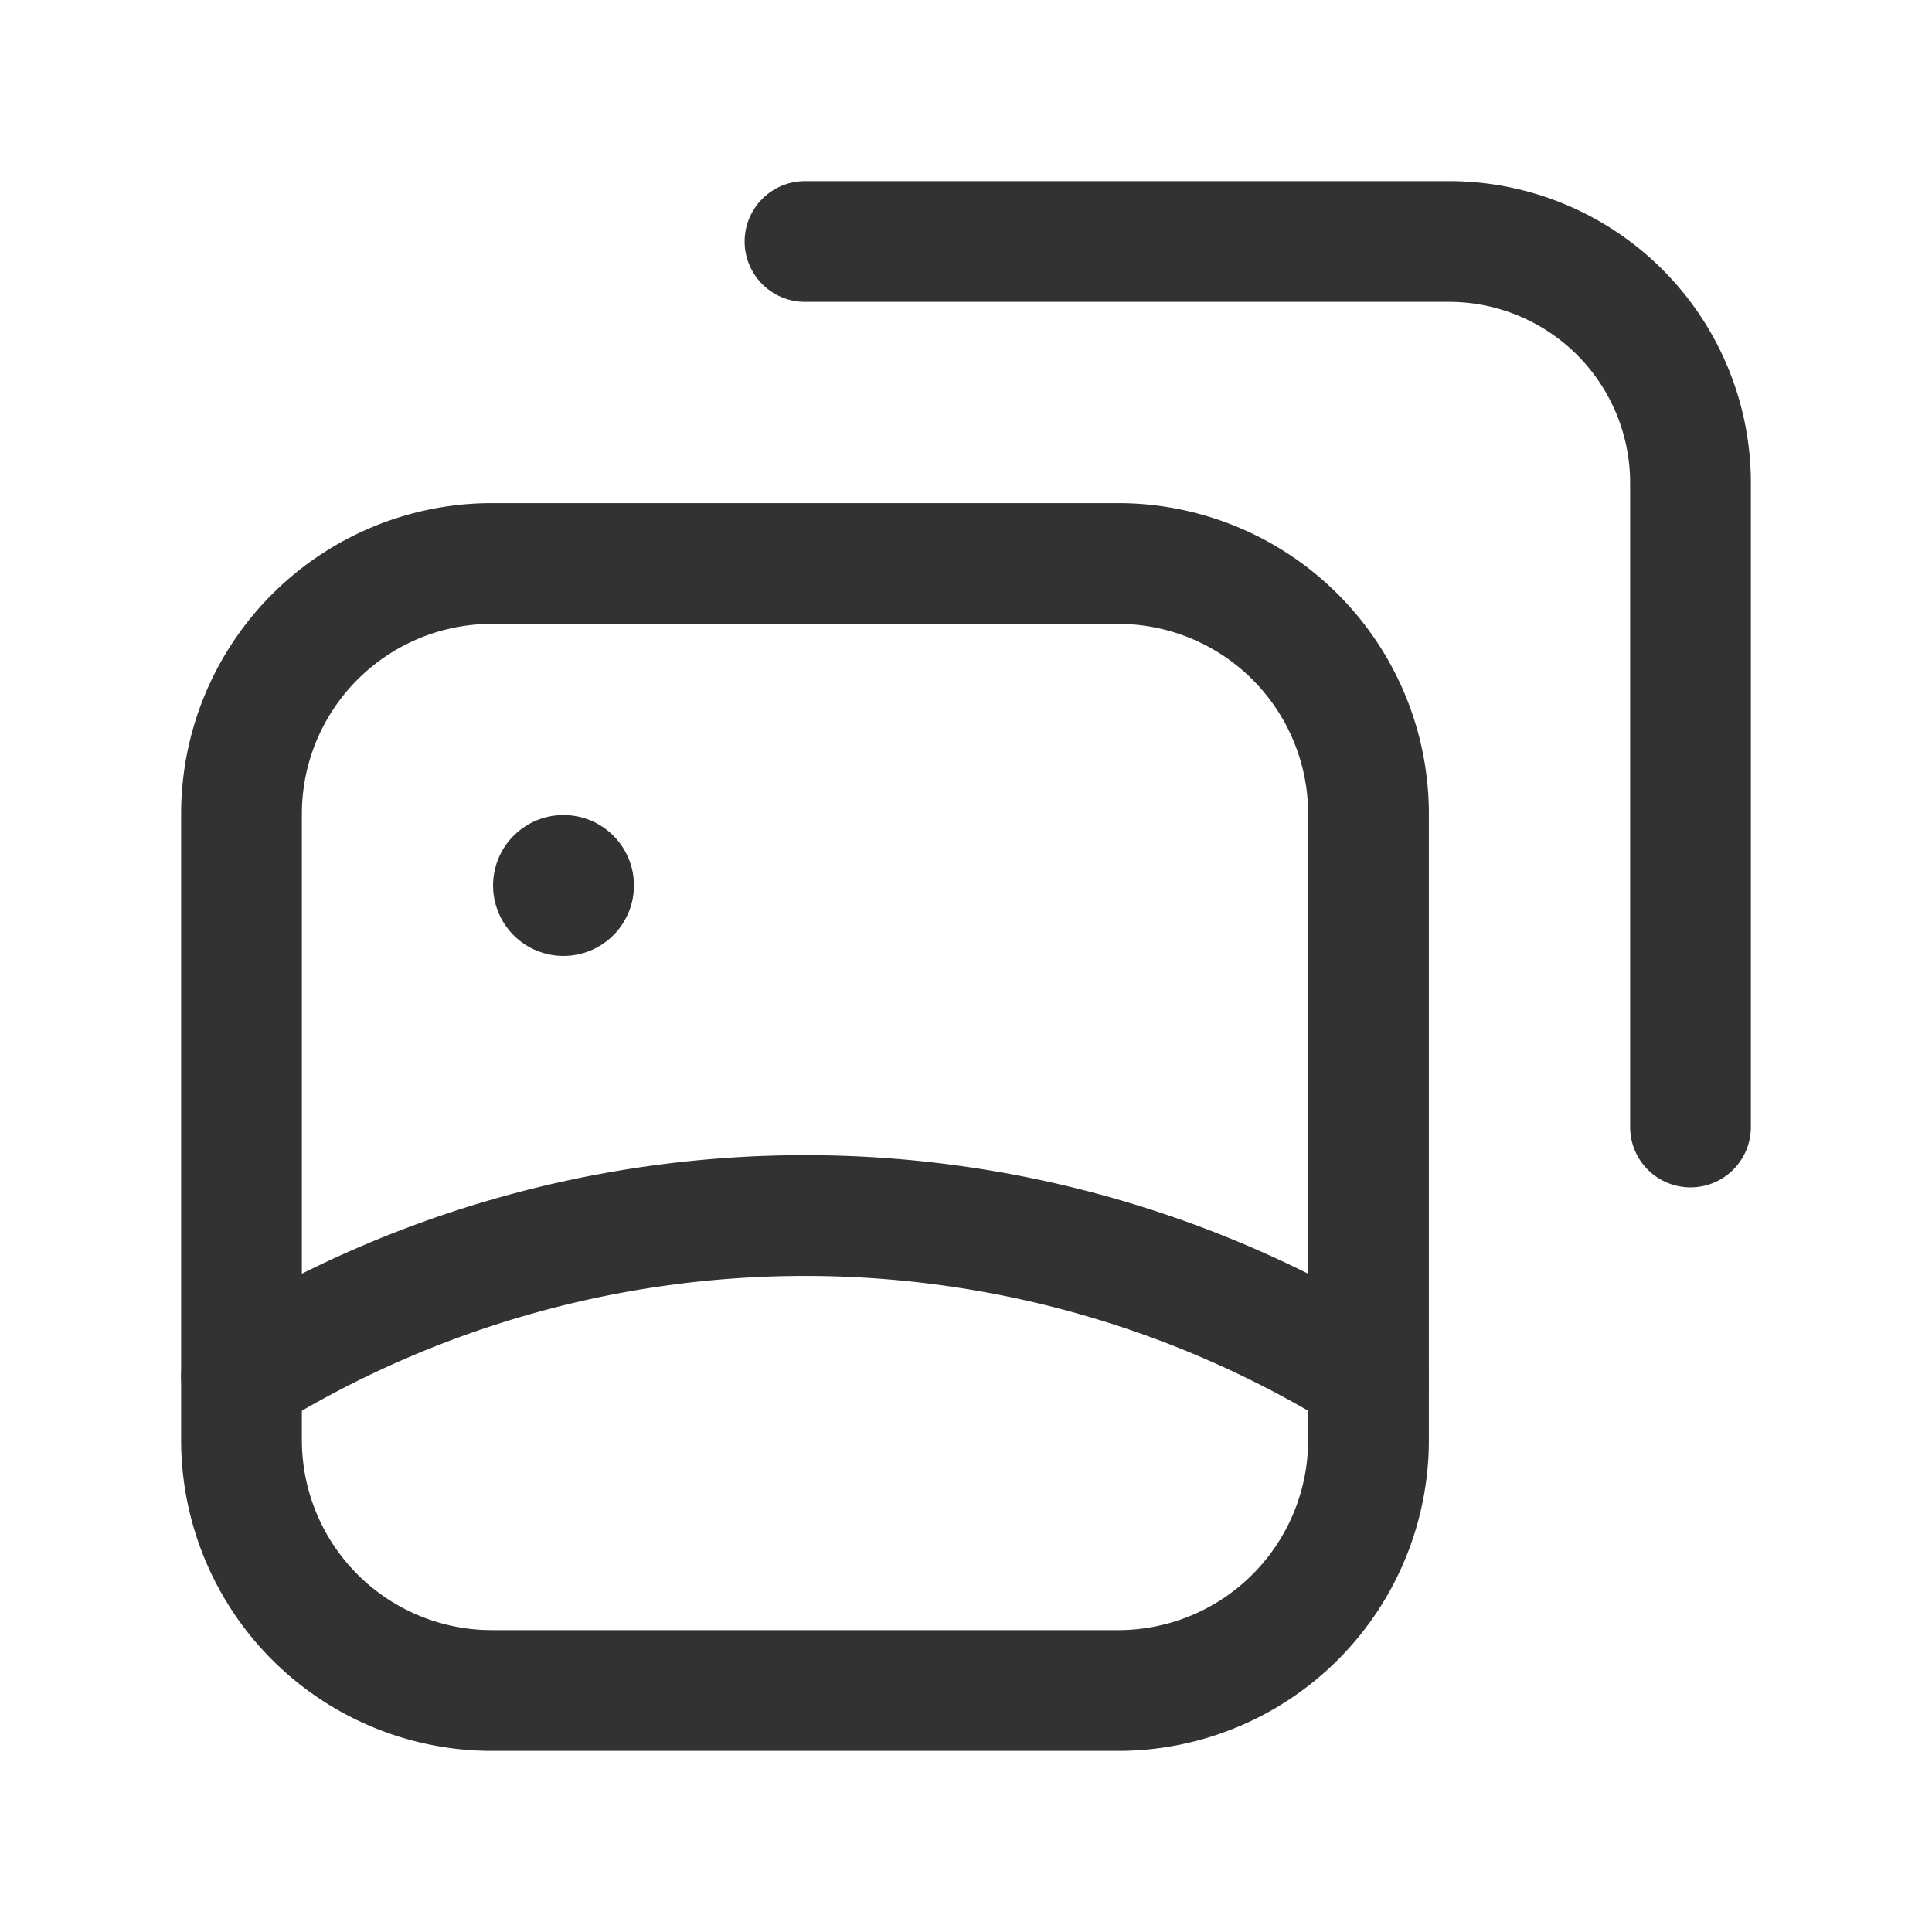 <svg id="Layer_3" data-name="Layer 3" xmlns="http://www.w3.org/2000/svg" viewBox="0 0 24 24"><g id="Layer_22" data-name="Layer 22"><path d="M24,0V24H0V0Z" fill="none"/><path d="M10,3h8a3,3,0,0,1,3,3v8" fill="none" stroke="#323232" stroke-linecap="round" stroke-linejoin="round" stroke-width="1.5"/><path d="M7.125,11A.125.125,0,1,1,7,10.875a.124.124,0,0,1,.125.125" fill="none" stroke="#323232" stroke-linecap="round" stroke-linejoin="round" stroke-width="1.5"/><path d="M17,17.1a13.25,13.25,0,0,0-14,0" fill="none" stroke="#323232" stroke-linecap="round" stroke-linejoin="round" stroke-width="1.5"/><path d="M13.889,7H6.111A3.111,3.111,0,0,0,3,10.111v7.778H3A3.111,3.111,0,0,0,6.111,21h7.778A3.111,3.111,0,0,0,17,17.889V10.111A3.111,3.111,0,0,0,13.889,7Z" fill="none" stroke="#323232" stroke-linecap="round" stroke-linejoin="round" stroke-width="1.5"/></g></svg>